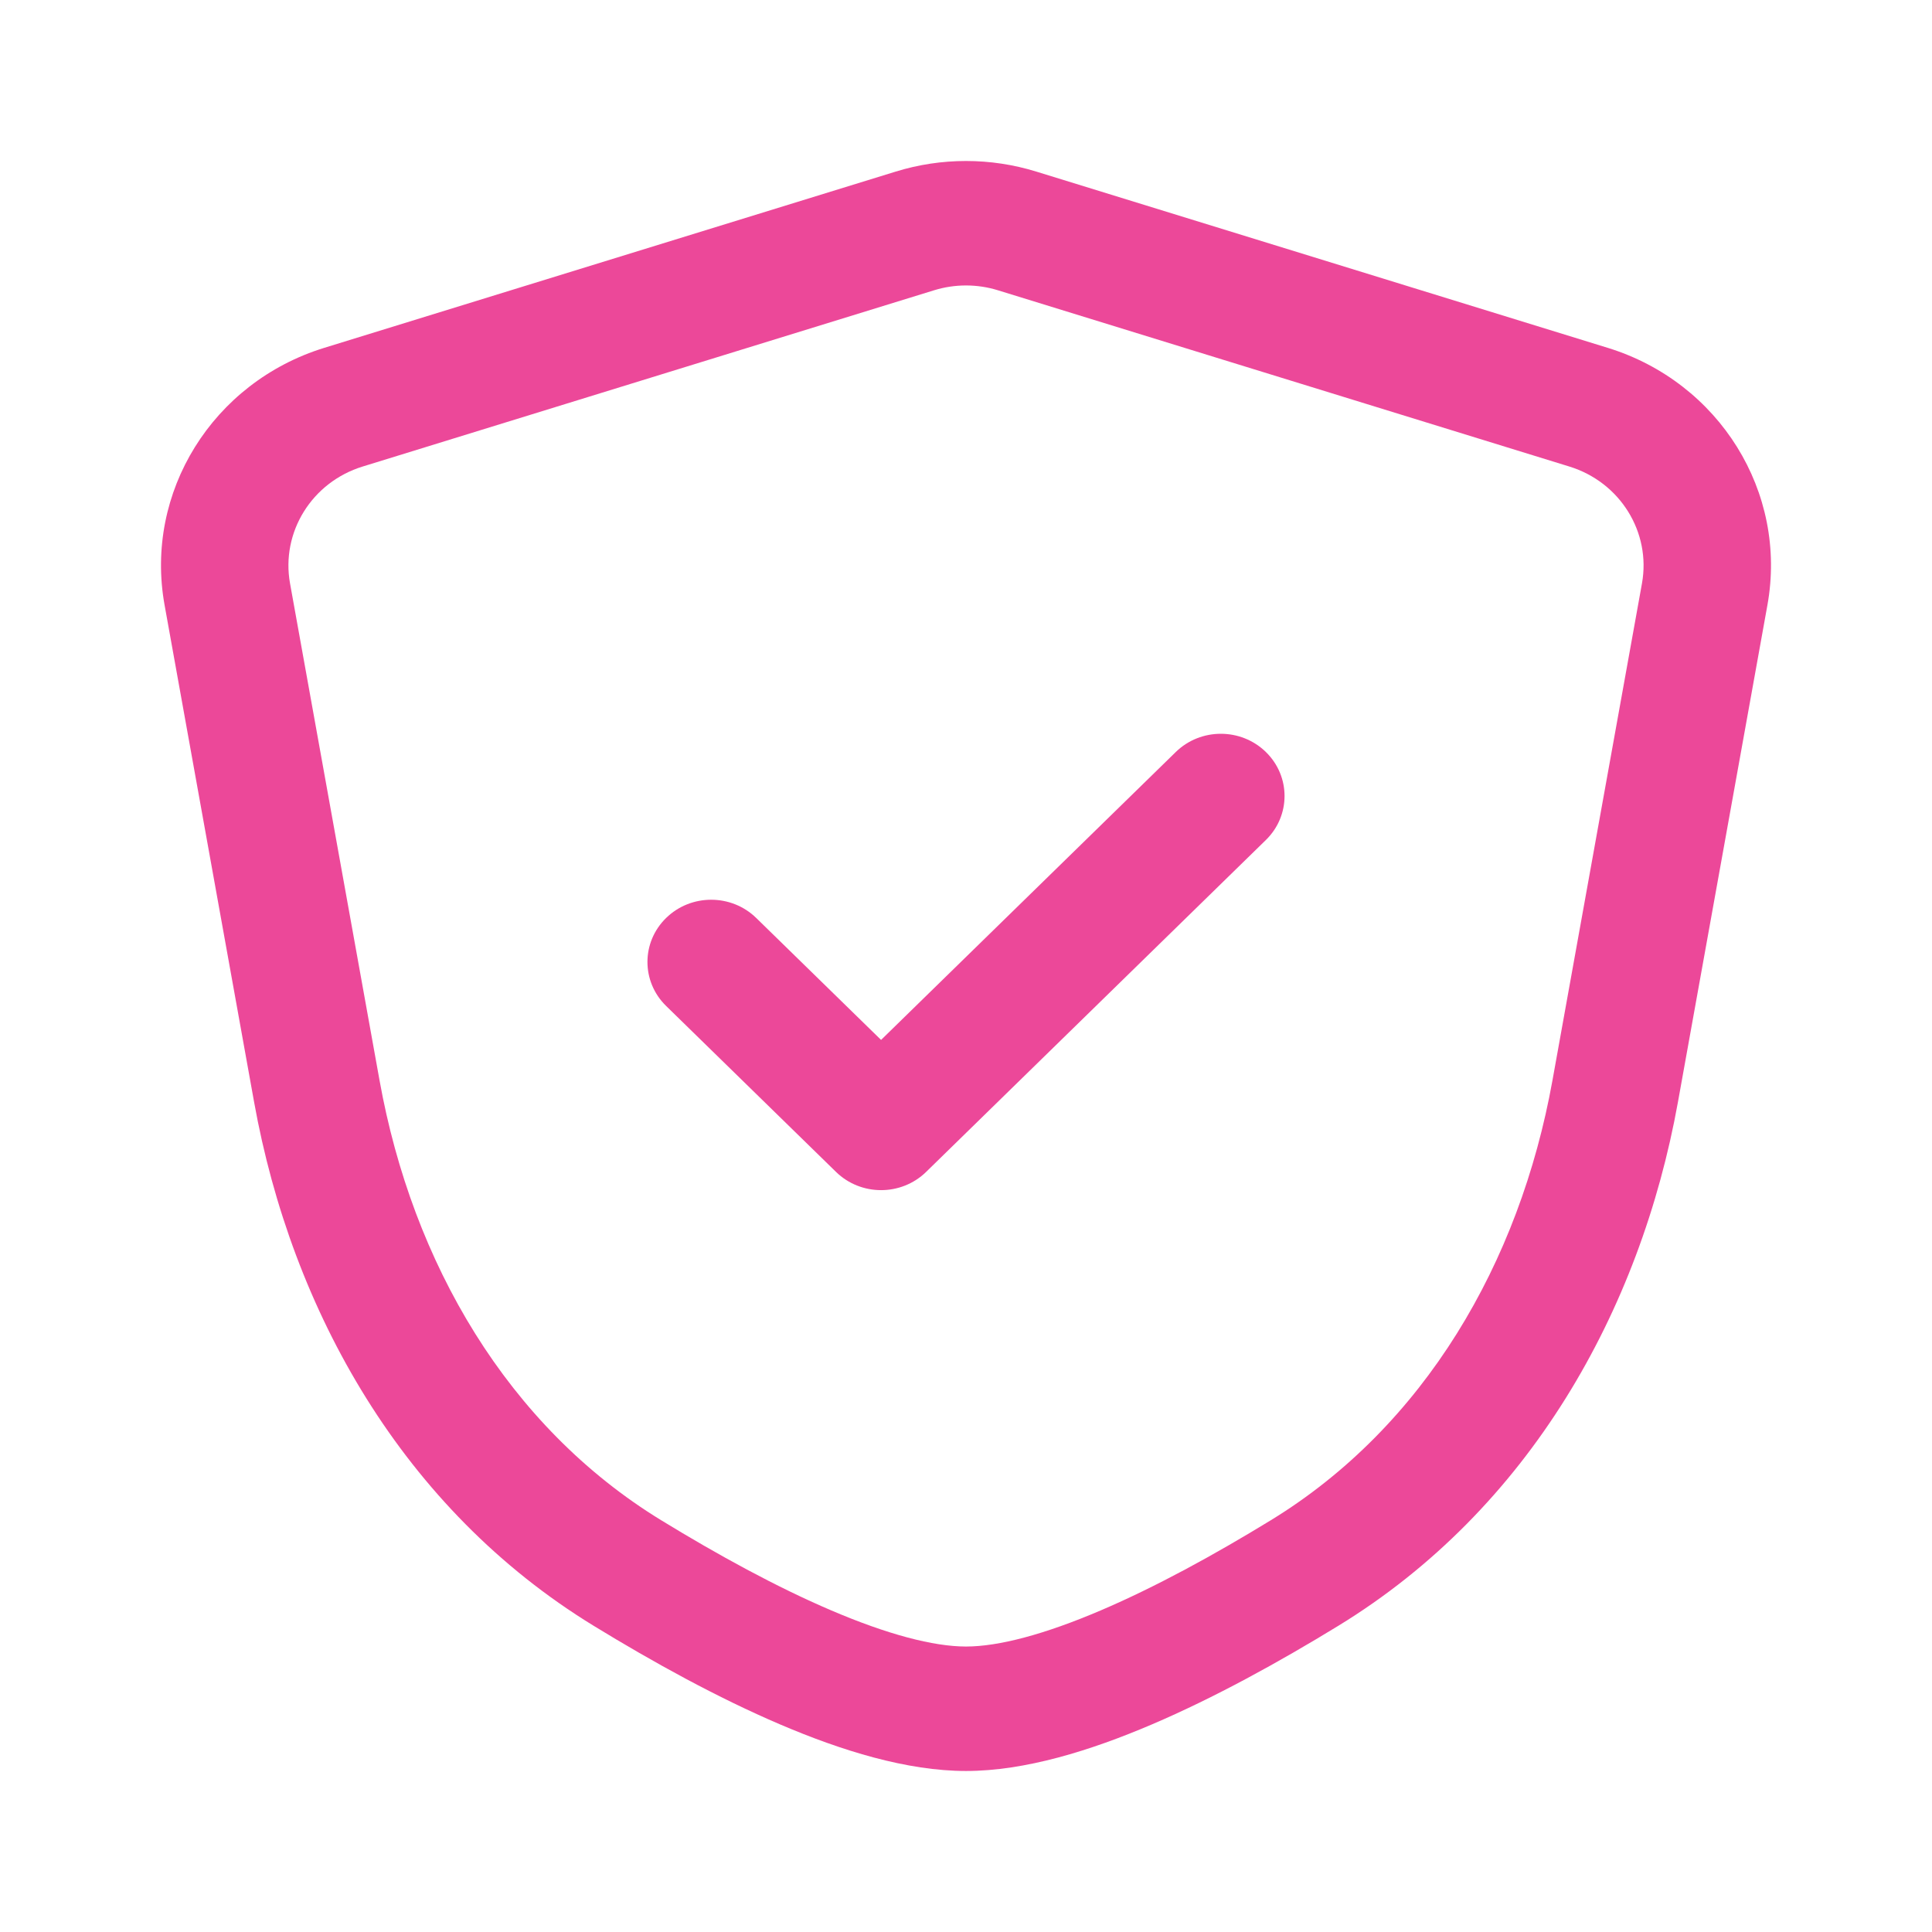 <svg width="50" height="50" viewBox="0 0 50 50" fill="none" xmlns="http://www.w3.org/2000/svg">
<path fill-rule="evenodd" clip-rule="evenodd" d="M32.761 19.462C33.405 20.091 33.405 21.11 32.761 21.739L23.968 30.329C23.324 30.958 22.28 30.958 21.636 30.329L17.239 26.034C16.595 25.405 16.595 24.386 17.239 23.757C17.883 23.128 18.927 23.128 19.571 23.757L22.802 26.913L30.429 19.462C31.073 18.833 32.117 18.833 32.761 19.462Z" fill="#EC4899"/>
<path fill-rule="evenodd" clip-rule="evenodd" d="M25.828 7.513C25.289 7.346 24.711 7.346 24.172 7.513L9.385 12.074C8.071 12.479 7.268 13.773 7.506 15.099L9.823 27.963C10.673 32.683 13.14 36.915 17.115 39.346C18.575 40.239 20.097 41.073 21.515 41.678C22.967 42.299 24.157 42.612 25 42.612C25.843 42.612 27.033 42.299 28.485 41.678C29.903 41.073 31.425 40.239 32.885 39.346C36.86 36.915 39.327 32.683 40.177 27.963L42.494 15.099C42.732 13.773 41.929 12.479 40.615 12.074L25.828 7.513ZM23.18 4.441C24.364 4.075 25.636 4.075 26.82 4.441L41.608 9.002C44.499 9.894 46.267 12.74 45.741 15.657L43.425 28.521C42.452 33.922 39.575 39.054 34.635 42.076C33.099 43.016 31.427 43.938 29.806 44.63C28.221 45.307 26.529 45.833 25 45.833C23.471 45.833 21.779 45.307 20.194 44.63C18.573 43.938 16.901 43.016 15.365 42.076C10.425 39.054 7.548 33.922 6.576 28.521L4.259 15.657C3.733 12.74 5.501 9.894 8.392 9.002L23.18 4.441Z" fill="#EC4899"/>
</svg>

